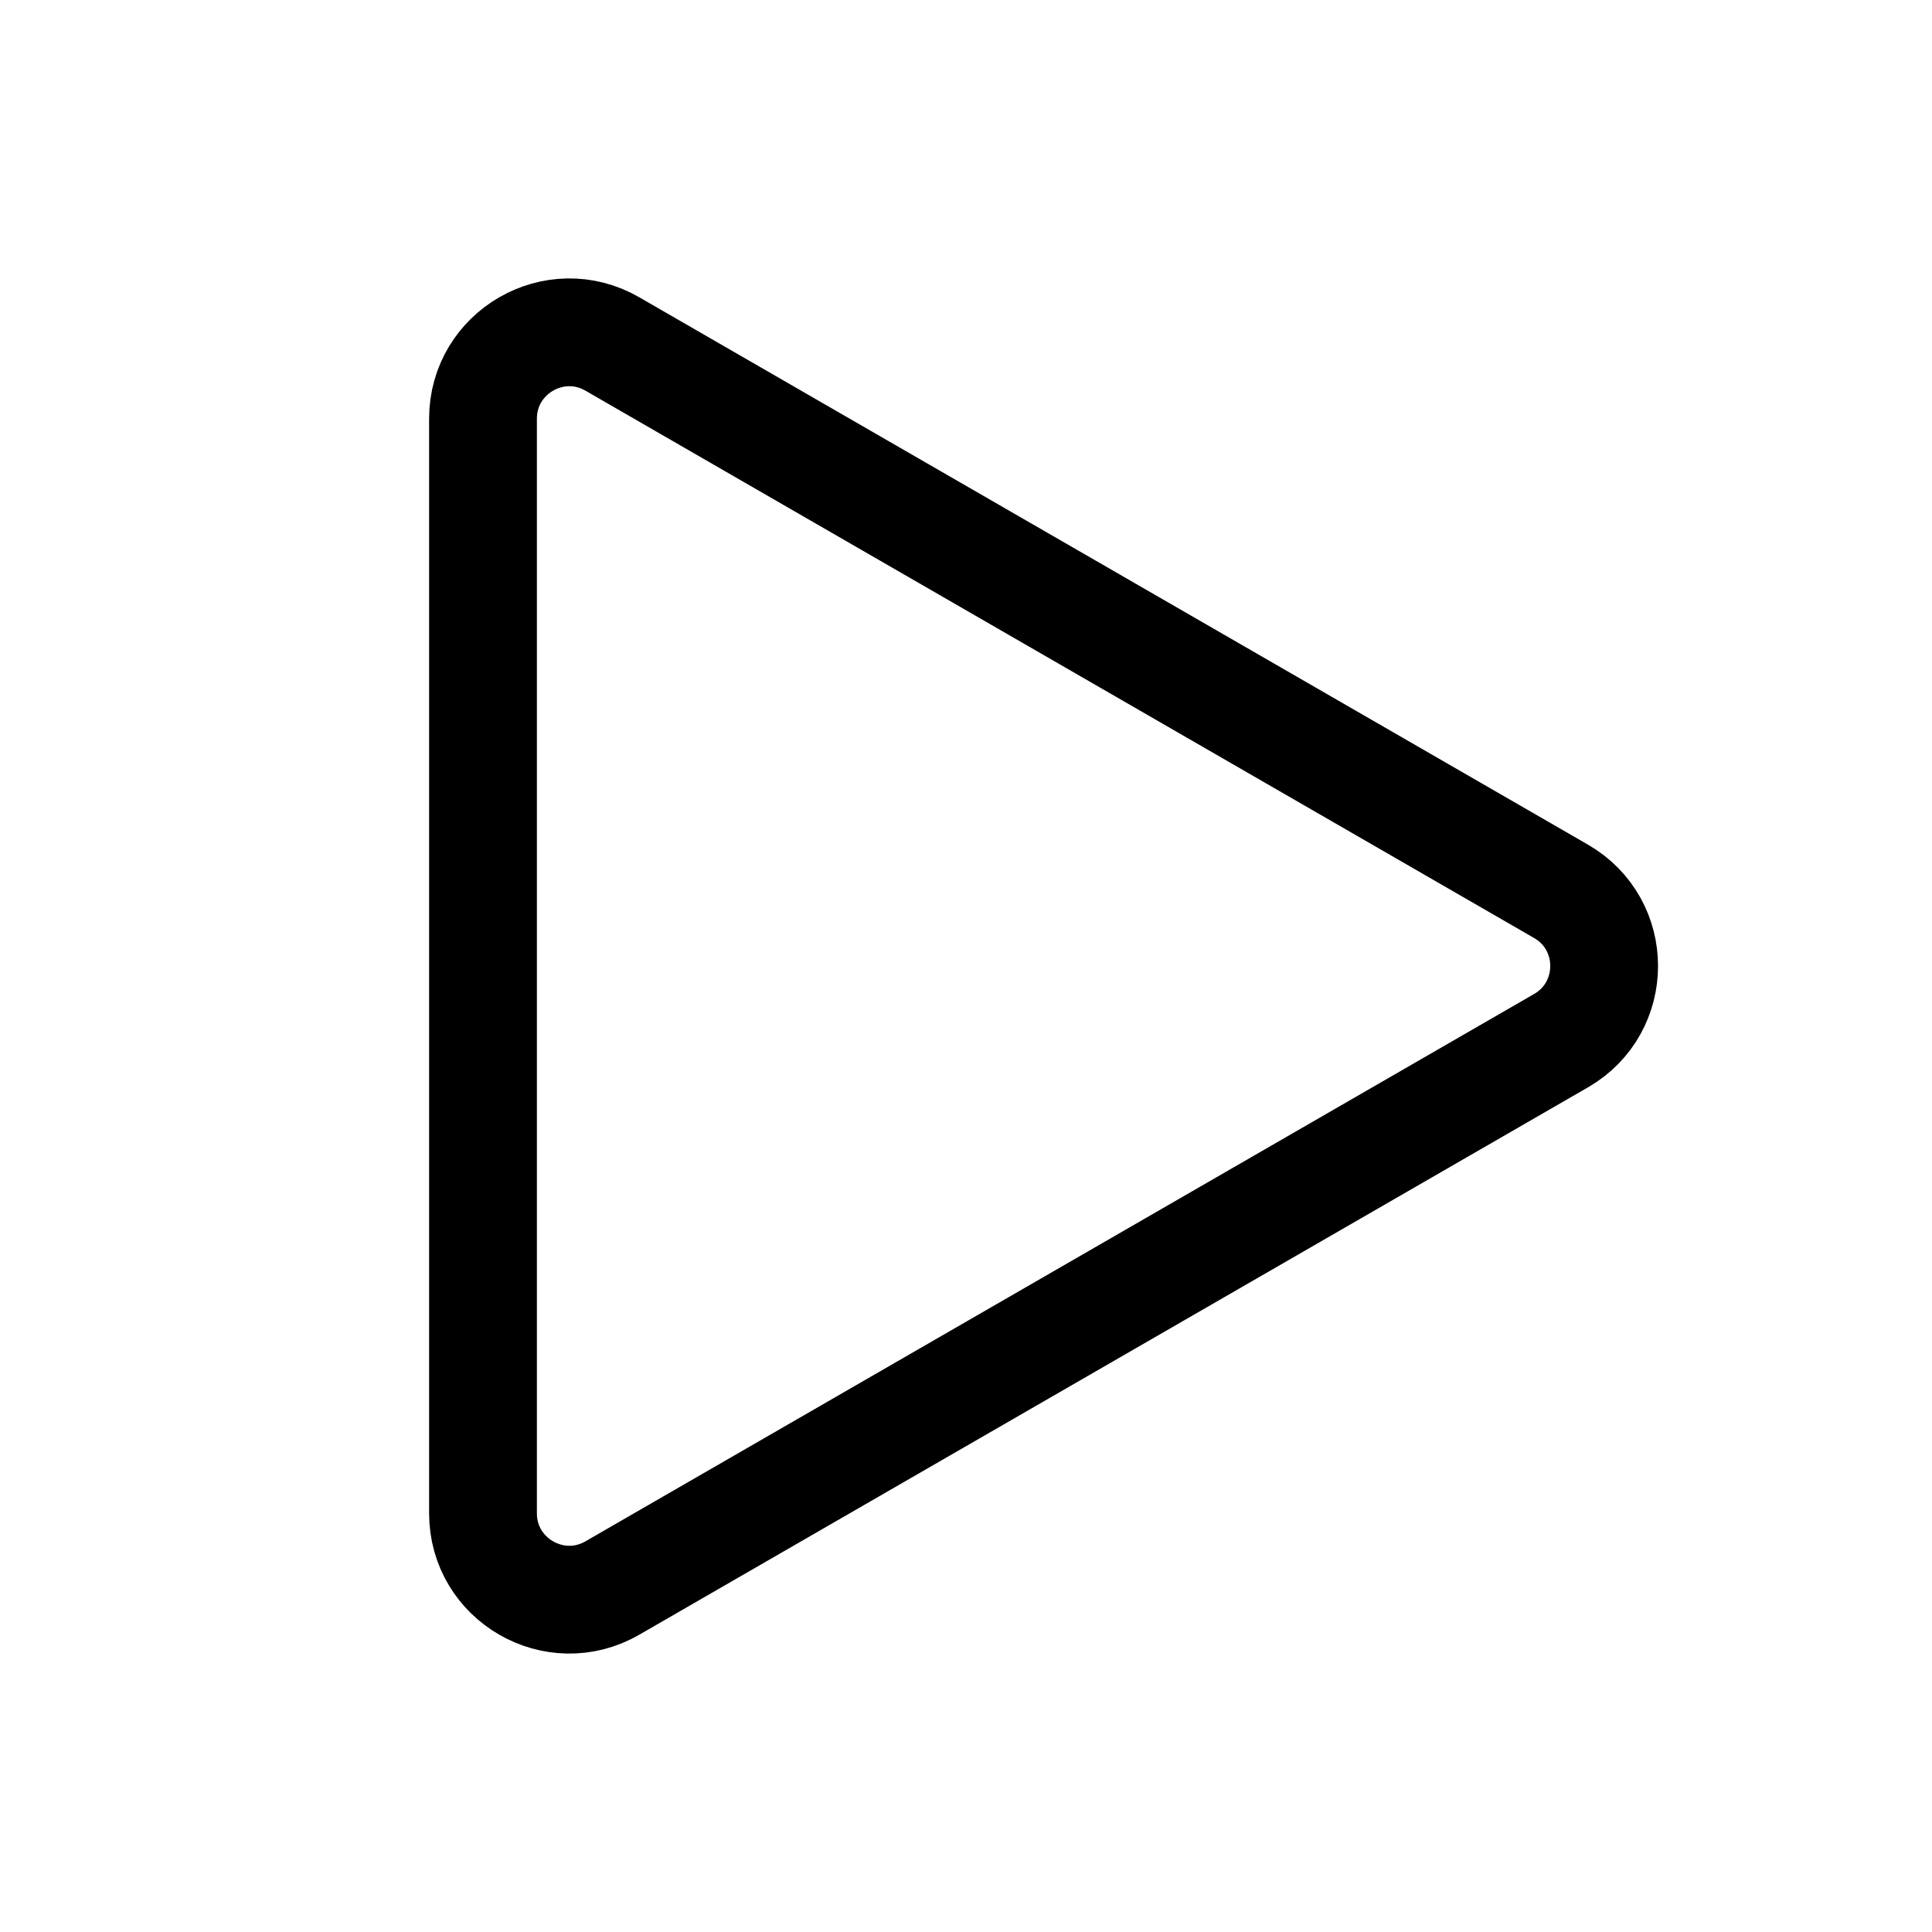 <svg xmlns="http://www.w3.org/2000/svg" width="100%" viewBox="0 0 24 24" fill="none" class="vimeo-player__play-svg"><path d="M6 12V5.201C6 4.377 6.893 3.861 7.607 4.273L13.5 7.673L19.391 11.072C20.106 11.484 20.106 12.516 19.391 12.928L13.5 16.327L7.607 19.727C6.893 20.139 6 19.623 6 18.799V12Z" stroke="currentColor" stroke-width="1.339" stroke-miterlimit="10"></path></svg>